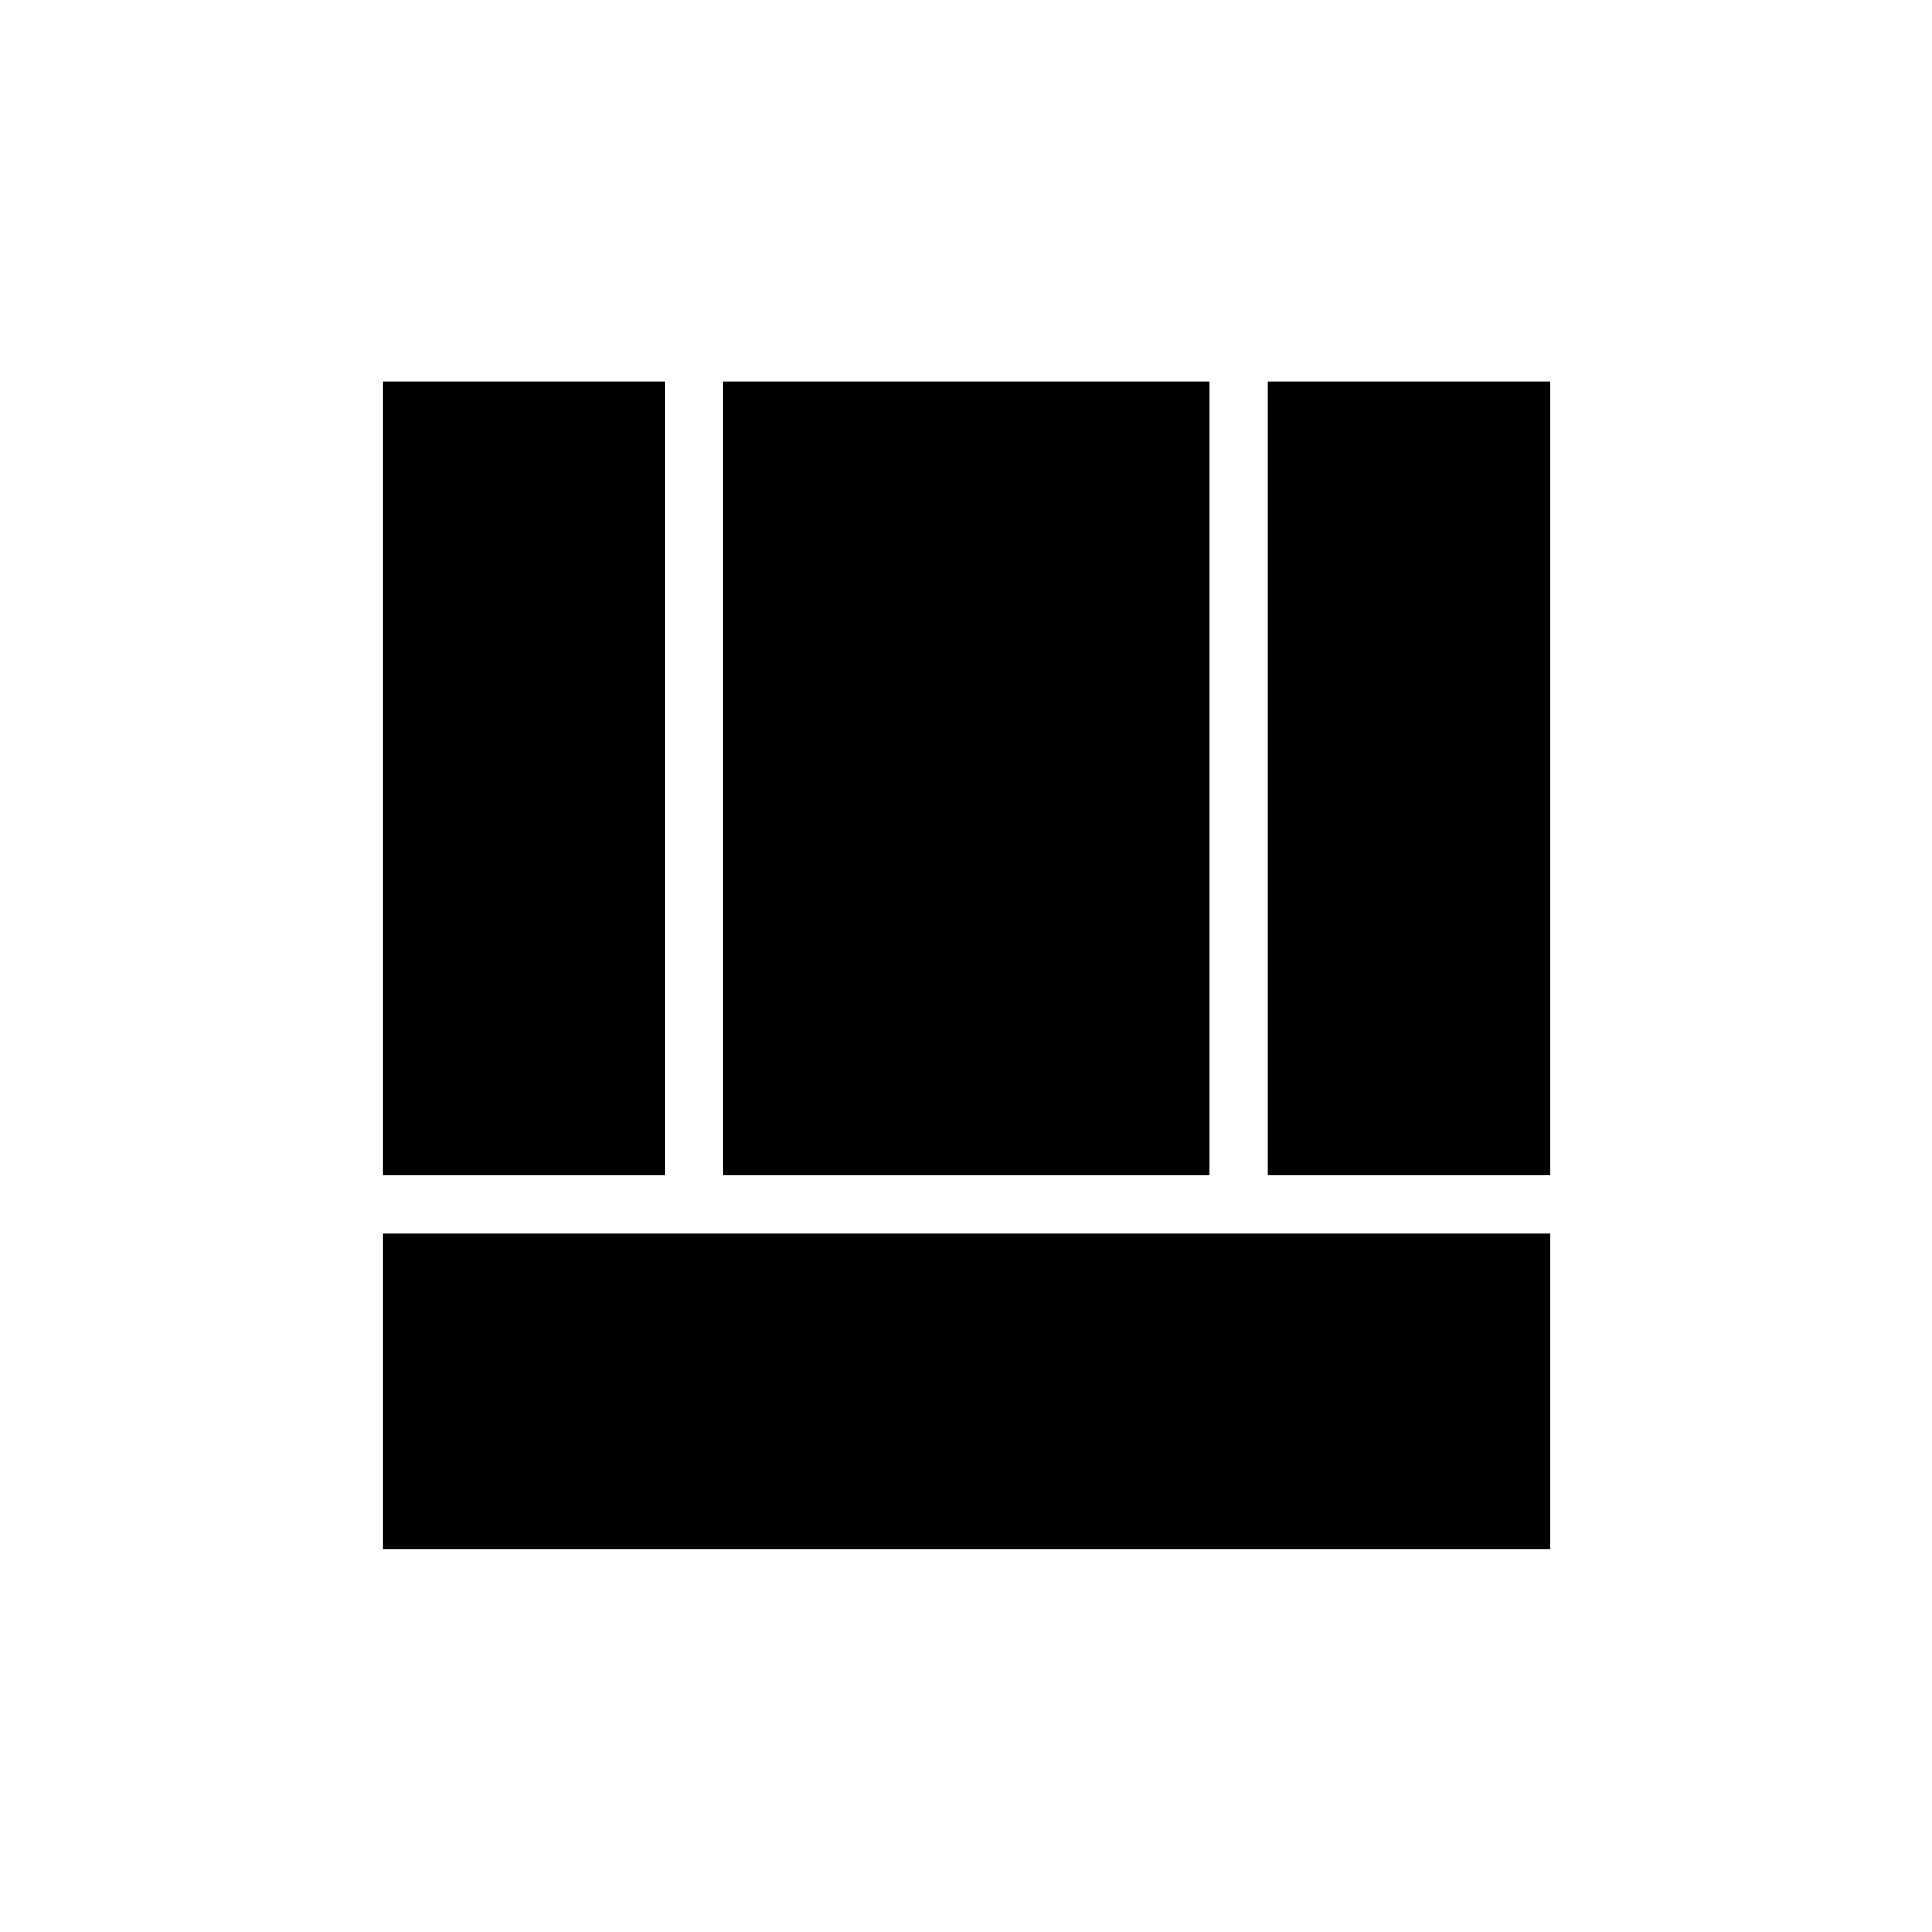 <svg xmlns="http://www.w3.org/2000/svg" height="20" viewBox="0 -960 960 960" width="20"><path d="M190.04-190.04v-156.92h580.31v156.92H190.04Zm440-185.84v-394.58h140.31v394.58H630.04Zm-440 0v-394.58h140.31v394.58H190.04Zm169.23 0v-394.58h241.85v394.58H359.27Z"/></svg>